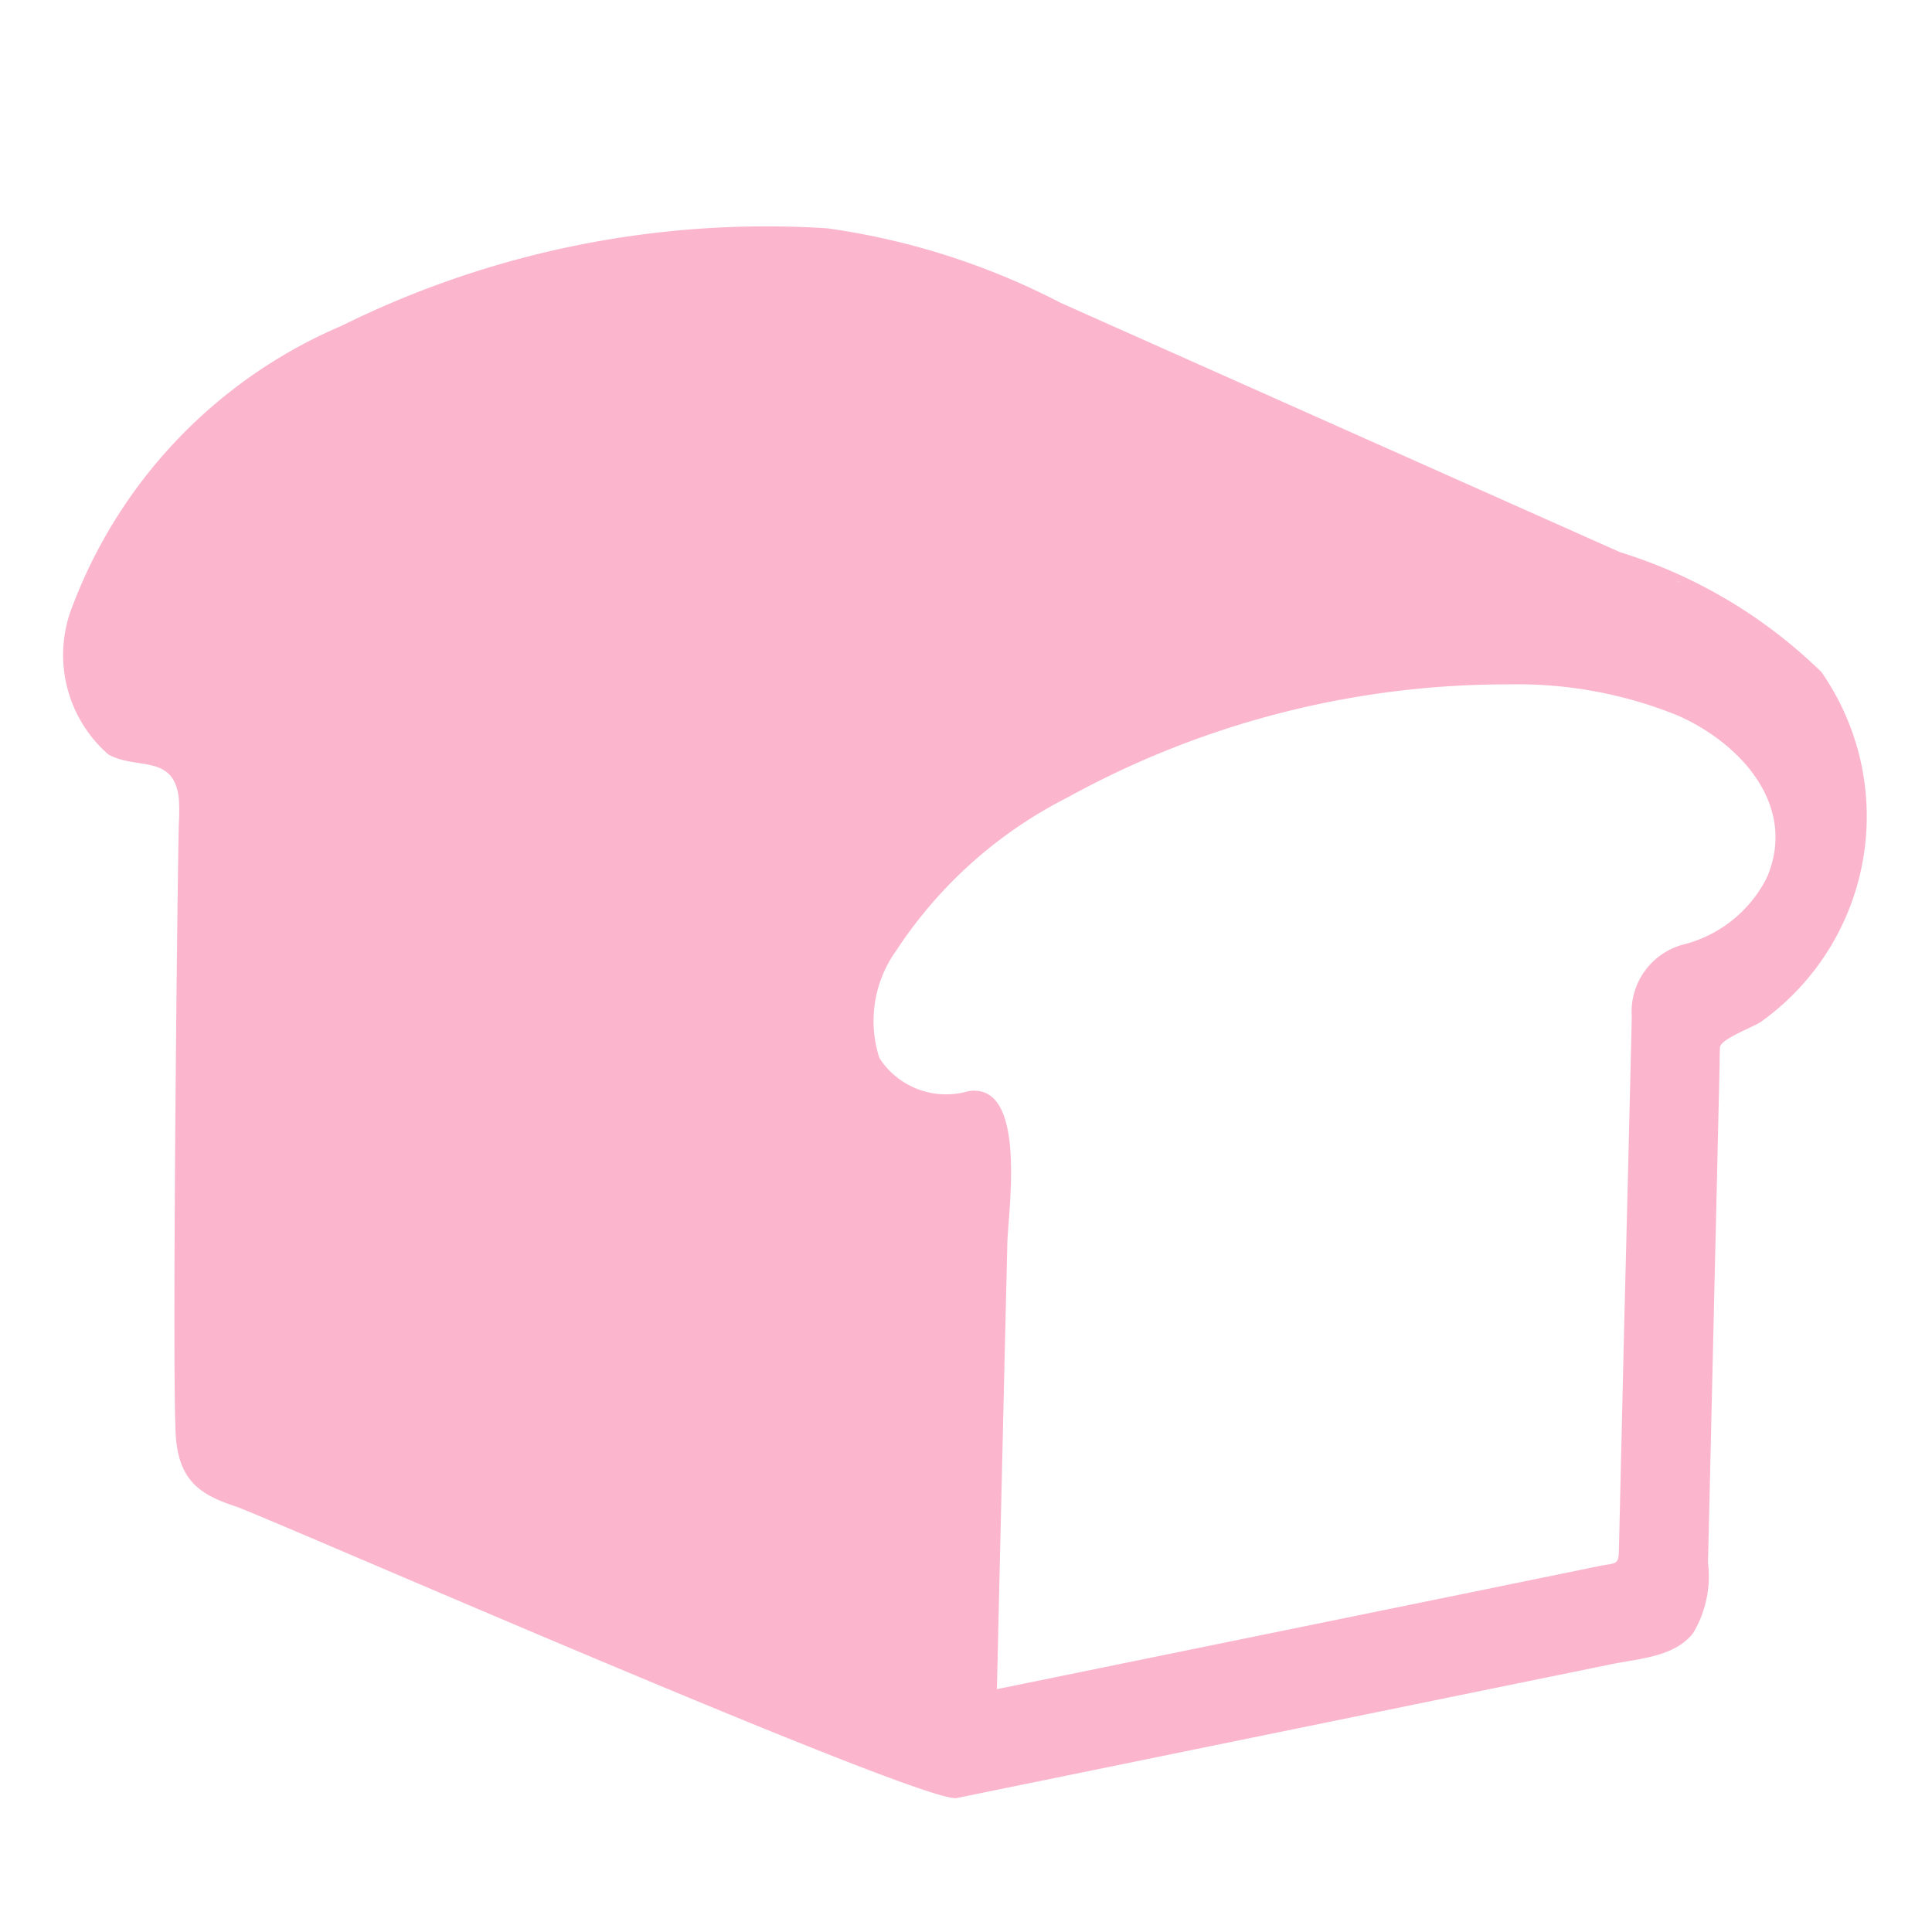 <svg id="lh_icon_bread" xmlns="http://www.w3.org/2000/svg" width="30" height="30" viewBox="0 0 30 30">
  <rect id="長方形_228" data-name="長方形 228" width="30" height="30" fill="rgba(255,255,255,0)" opacity="0"/>
  <path id="パス_219" data-name="パス 219" d="M27.3,39.675c.1.123.185.234-.015-.021-.178-.223-.105-.131-.015-.016a7.739,7.739,0,0,0-3.112-1.848l-4.344-1.936-4.343-1.936a11.216,11.216,0,0,0-3.627-1.158A14.866,14.866,0,0,0,4.3,34.276,7.684,7.684,0,0,0,.129,38.618,2.05,2.05,0,0,0,.682,40.93c.438.244,1.011-.01,1.094.673a3.068,3.068,0,0,1,0,.42c-.024,1.013-.11,8.86-.042,9.545.062.628.358.854.923,1.038.424.138,10.685,4.633,11.2,4.529L24.02,55.057c.433-.088.989-.114,1.273-.487a1.714,1.714,0,0,0,.229-1.085q.077-3.306.154-6.611l.026-1.122c0-.09,0-.18.006-.271,0-.13.514-.315.637-.4A3.919,3.919,0,0,0,27.3,39.675Zm-2.247-1.432.074.024Q24.979,38.224,25.056,38.243Zm1.387,4.583c-.026.06-.017.039,0,.008a2,2,0,0,1-1.275,1.041A1.079,1.079,0,0,0,24.338,45q-.008.359-.017.717-.048,2.02-.1,4.041-.041,1.75-.082,3.5c-.006.268-.029.219-.313.276l-1.92.393-7.426,1.517q.08-3.463.162-6.926c.011-.494.32-2.506-.607-2.359a1.231,1.231,0,0,1-1.38-.516,1.871,1.871,0,0,1,.261-1.666A6.908,6.908,0,0,1,15.573,41.6a14.145,14.145,0,0,1,6.854-1.758,6.626,6.626,0,0,1,2.629.485c.98.435,1.841,1.394,1.391,2.488C26.462,42.778,26.476,42.746,26.443,42.826Z" transform="translate(1 -29.215)" fill="#fbb6ce"/>
</svg>
